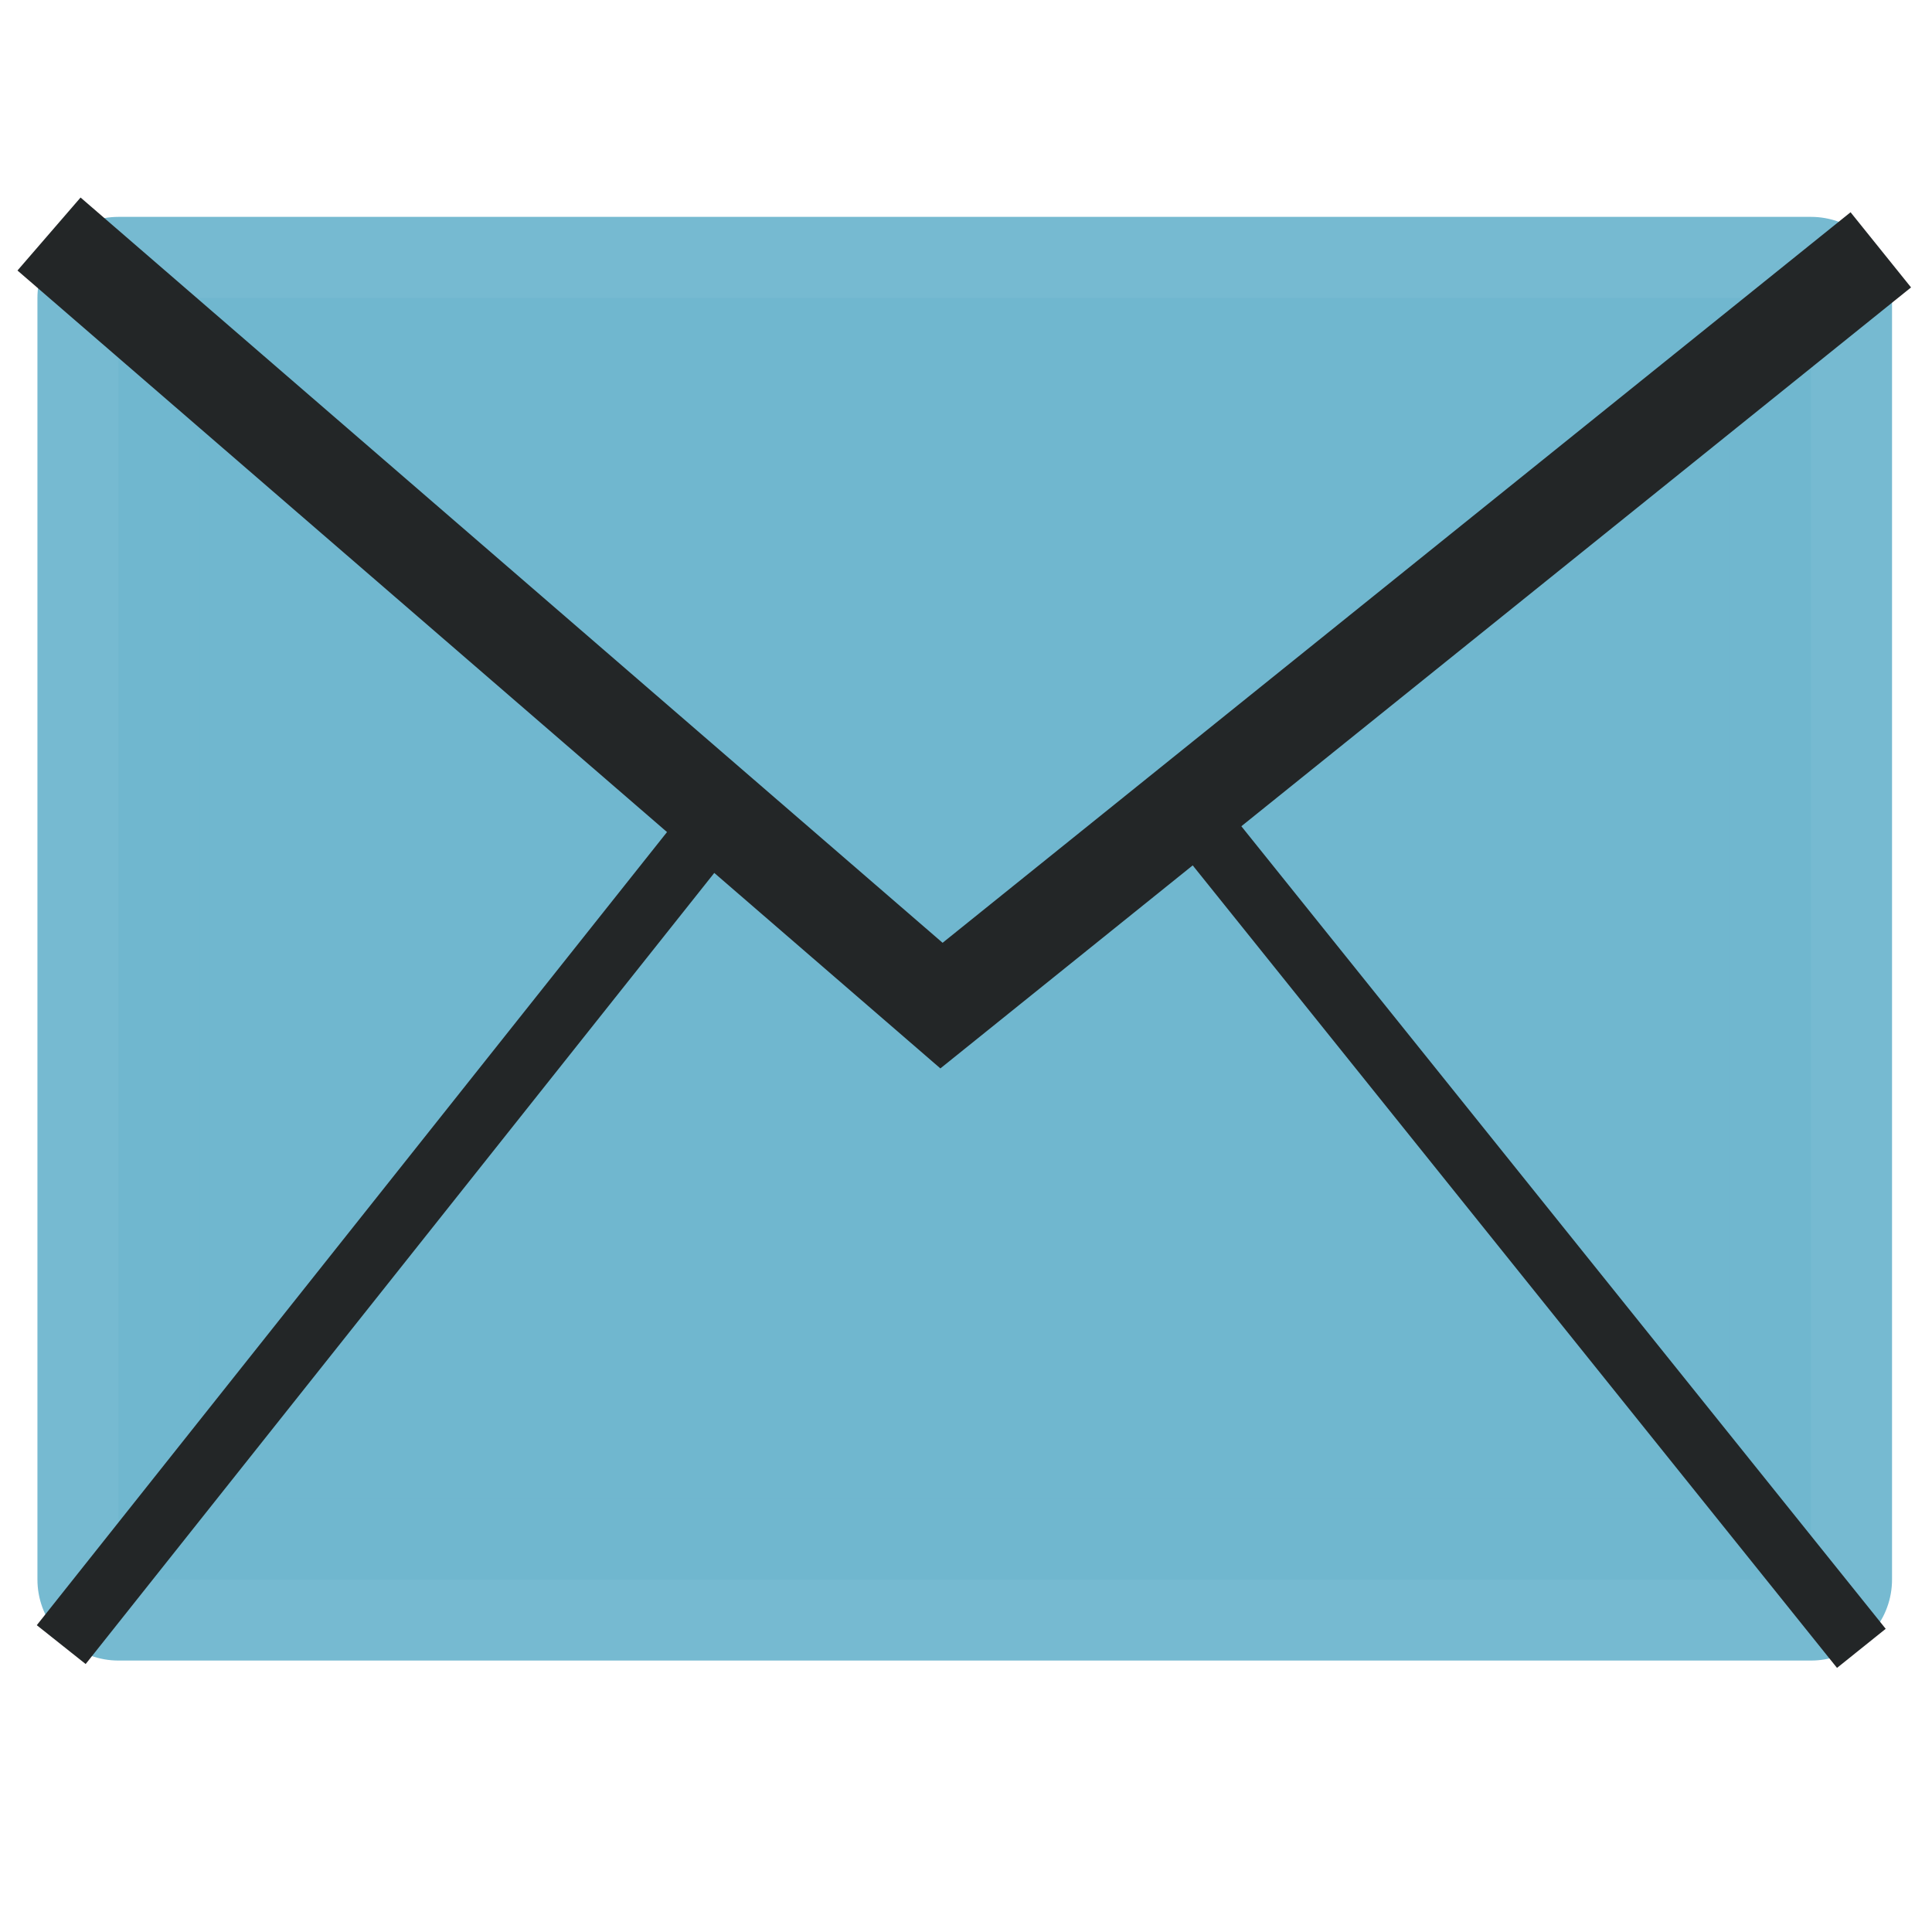 <?xml version="1.0" encoding="UTF-8" standalone="no"?>
<!-- Created with Inkscape (http://www.inkscape.org/) -->

<svg
   xmlns:dc="http://purl.org/dc/elements/1.1/"
   xmlns:cc="http://creativecommons.org/ns#"
   xmlns:rdf="http://www.w3.org/1999/02/22-rdf-syntax-ns#"
   xmlns:svg="http://www.w3.org/2000/svg"
   xmlns="http://www.w3.org/2000/svg"
   xmlns:sodipodi="http://sodipodi.sourceforge.net/DTD/sodipodi-0.dtd"
   xmlns:inkscape="http://www.inkscape.org/namespaces/inkscape"
   width="16px"
   height="16px"
   viewBox="0 0 16 16"
   version="1.1"
   id="SVGRoot"
   inkscape:version="0.92.4 (5da689c313, 2019-01-14)"
   sodipodi:docname="email.svg">
  <defs
     id="defs815" />
  <sodipodi:namedview
     id="base"
     pagecolor="#ffffff"
     bordercolor="#666666"
     borderopacity="1.0"
     inkscape:pageopacity="0.0"
     inkscape:pageshadow="2"
     inkscape:zoom="32"
     inkscape:cx="7.7257143"
     inkscape:cy="8.5433913"
     inkscape:document-units="px"
     inkscape:current-layer="layer1"
     showgrid="false"
     inkscape:window-width="1366"
     inkscape:window-height="703"
     inkscape:window-x="0"
     inkscape:window-y="0"
     inkscape:window-maximized="1"
     inkscape:grid-bbox="true"
     inkscape:snap-global="false" />
  <g
     inkscape:label="Vrstva 1"
     inkscape:groupmode="layer"
     id="layer1">
    <rect
       style="fill:#70b7cf;fill-opacity:1;stroke:#70b7cf;stroke-width:1.342;stroke-linecap:round;stroke-linejoin:round;stroke-miterlimit:4;stroke-dasharray:none;stroke-opacity:0.955;paint-order:markers fill stroke"
       id="rect1371"
       width="14.017"
       height="10.614"
       x="0.981"
       y="2.467" />
    <g
       id="g1454"
       style="stroke:#232627;stroke-opacity:1">
      <path
         sodipodi:nodetypes="ccc"
         inkscape:connector-curvature="0"
         id="path1409"
         d="M 0.406,1.938 7.797,8.328 15.576,2.069"
         style="fill:none;stroke:#232627;stroke-width:0.799;stroke-linecap:butt;stroke-linejoin:miter;stroke-opacity:1;stroke-miterlimit:4;stroke-dasharray:none" />
      <path
         inkscape:connector-curvature="0"
         id="path1411"
         d="M 5.962,6.755 0.507,13.62"
         style="fill:none;stroke:#232627;stroke-width:0.517;stroke-linecap:butt;stroke-linejoin:miter;stroke-opacity:1;stroke-miterlimit:4;stroke-dasharray:none" />
      <path
         inkscape:connector-curvature="0"
         id="path1411-7"
         d="m 9.929,6.818 5.486,6.833"
         style="fill:none;stroke:#232627;stroke-width:0.517;stroke-linecap:butt;stroke-linejoin:miter;stroke-opacity:1;stroke-miterlimit:4;stroke-dasharray:none" />
    </g>
  </g>
</svg>
